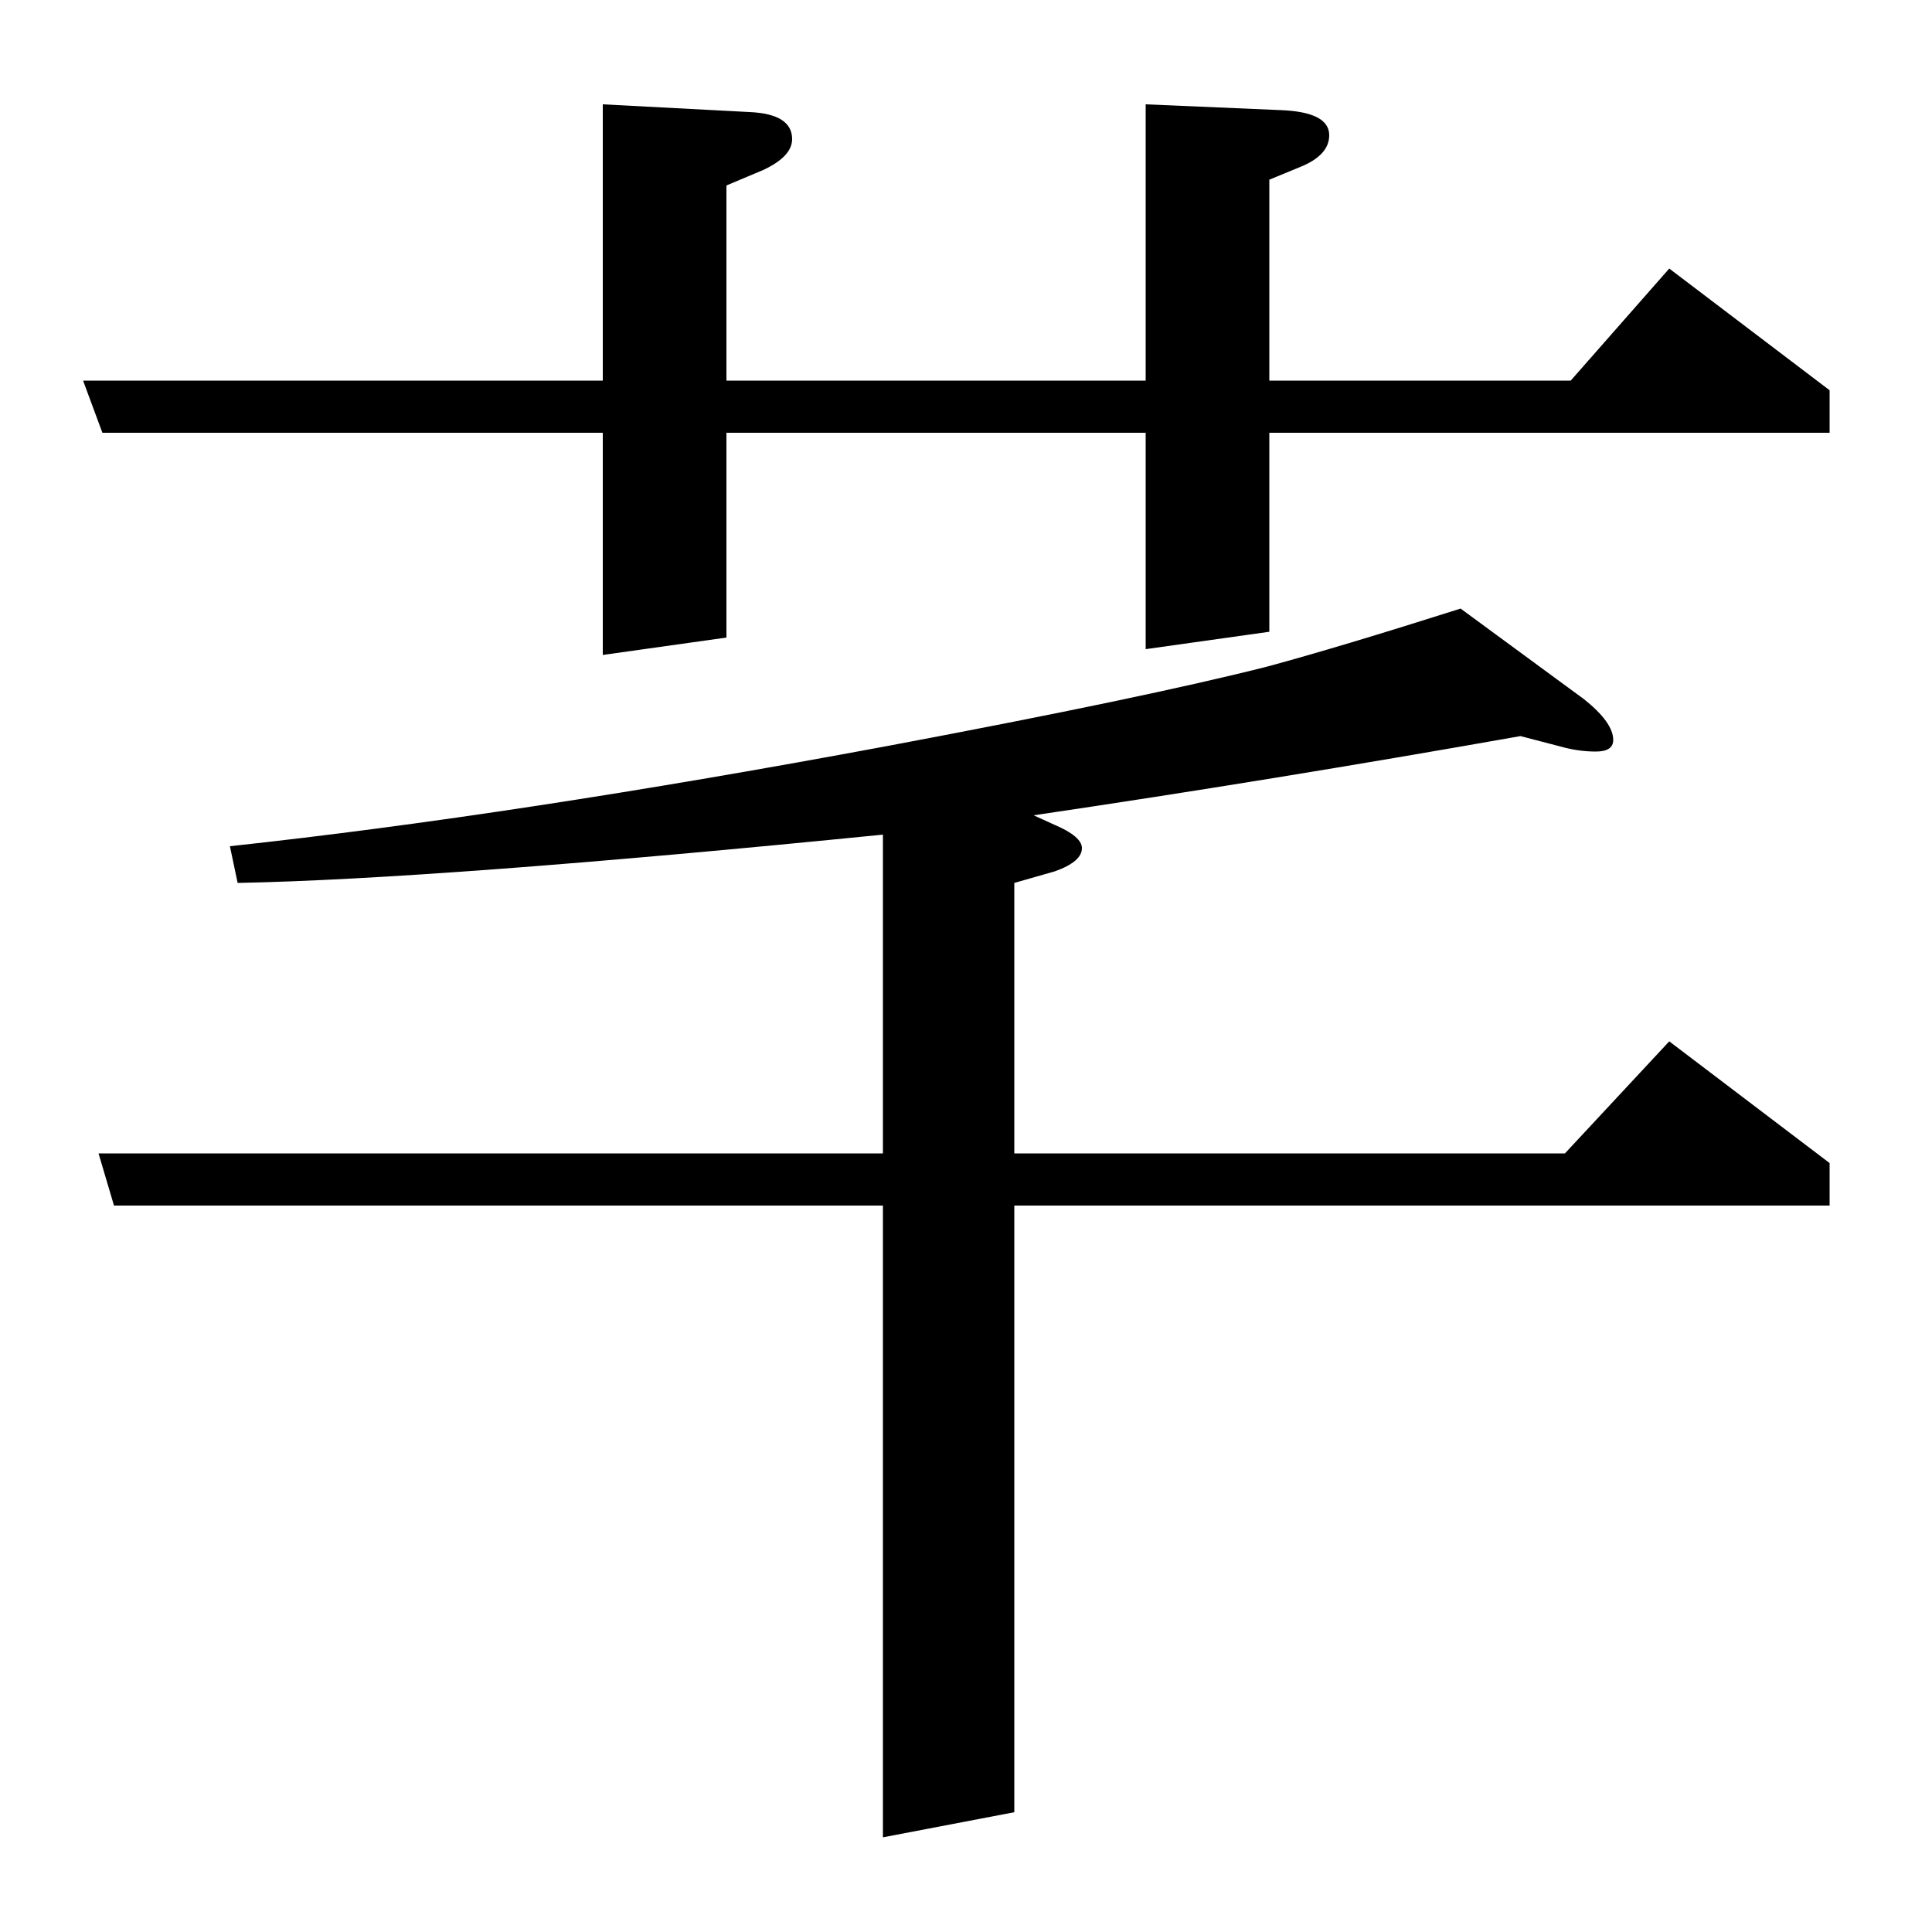 <?xml version="1.0" standalone="no"?>
<!DOCTYPE svg PUBLIC "-//W3C//DTD SVG 1.1//EN" "http://www.w3.org/Graphics/SVG/1.1/DTD/svg11.dtd" >
<svg xmlns="http://www.w3.org/2000/svg" xmlns:xlink="http://www.w3.org/1999/xlink" version="1.1" viewBox="0 -120 1000 1000">
  <g transform="matrix(1 0 0 -1 0 880)">
   <path fill="currentColor"
d="M53 776l-10 27h269v143l76 -4q22 -1 22 -14q0 -9 -15 -16l-19 -8v-101h217v143l70 -3q25 -1 25 -13q0 -10 -14 -16l-17 -7v-104h156l51 58l83 -63v-22h-290v-103l-64 -9v112h-217v-106l-64 -9v115h-259zM59 376l-8 27h406v165q-230 -23 -334 -25l-4 19q148 16 341 52
q133 25 196 41q37 10 100 30l64 -47q15 -12 15 -21q0 -6 -9 -6q-8 0 -16 2l-23 6q-130 -23 -252 -41l11 -5q14 -6 14 -12q0 -7 -14 -12l-21 -6v-140h285l54 58l83 -63v-22h-422v-314l-68 -13v327h-398z" />
  </g>

</svg>
